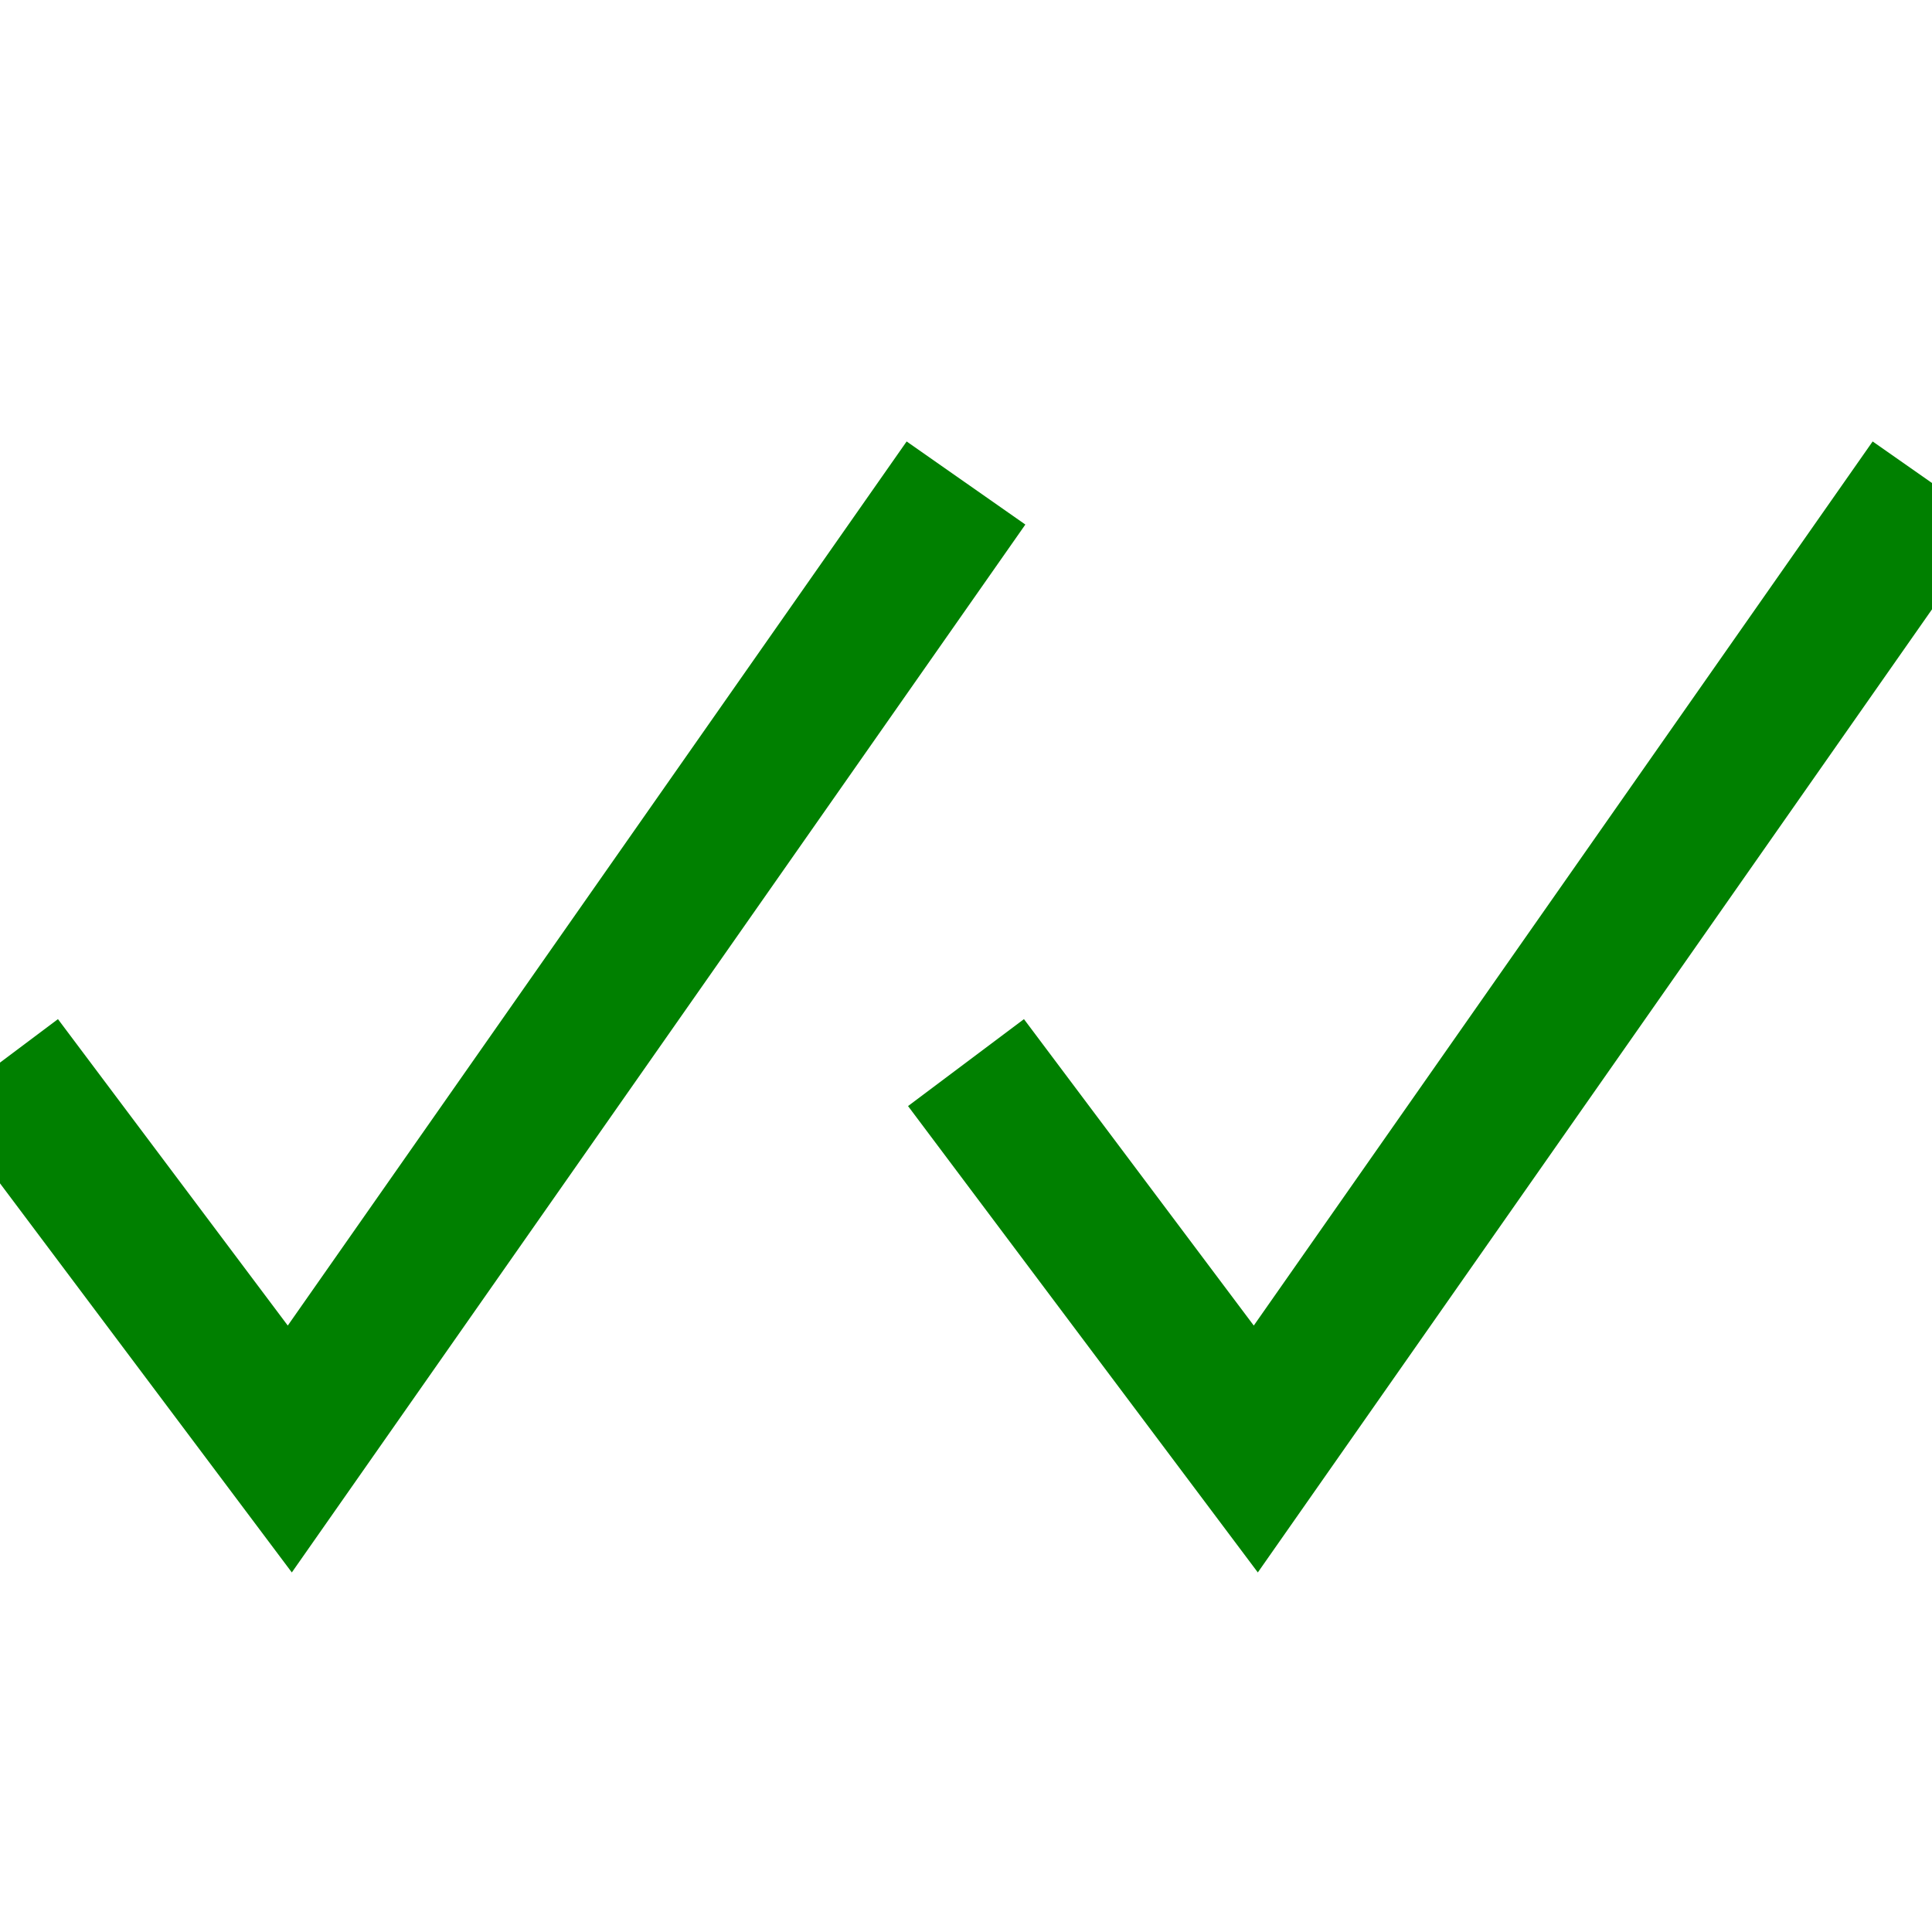 <?xml version="1.0" encoding="utf-8"?>
<svg viewBox="0 0 200 100" width="100" height="100">
<path d="
         M 0,60
         l 30,40
         l 70,-100
         M 100,60
         l 30,40
         l 70,-100
         "
      stroke="green" stroke-width="15"  fill-opacity="0"
      />
</svg>
